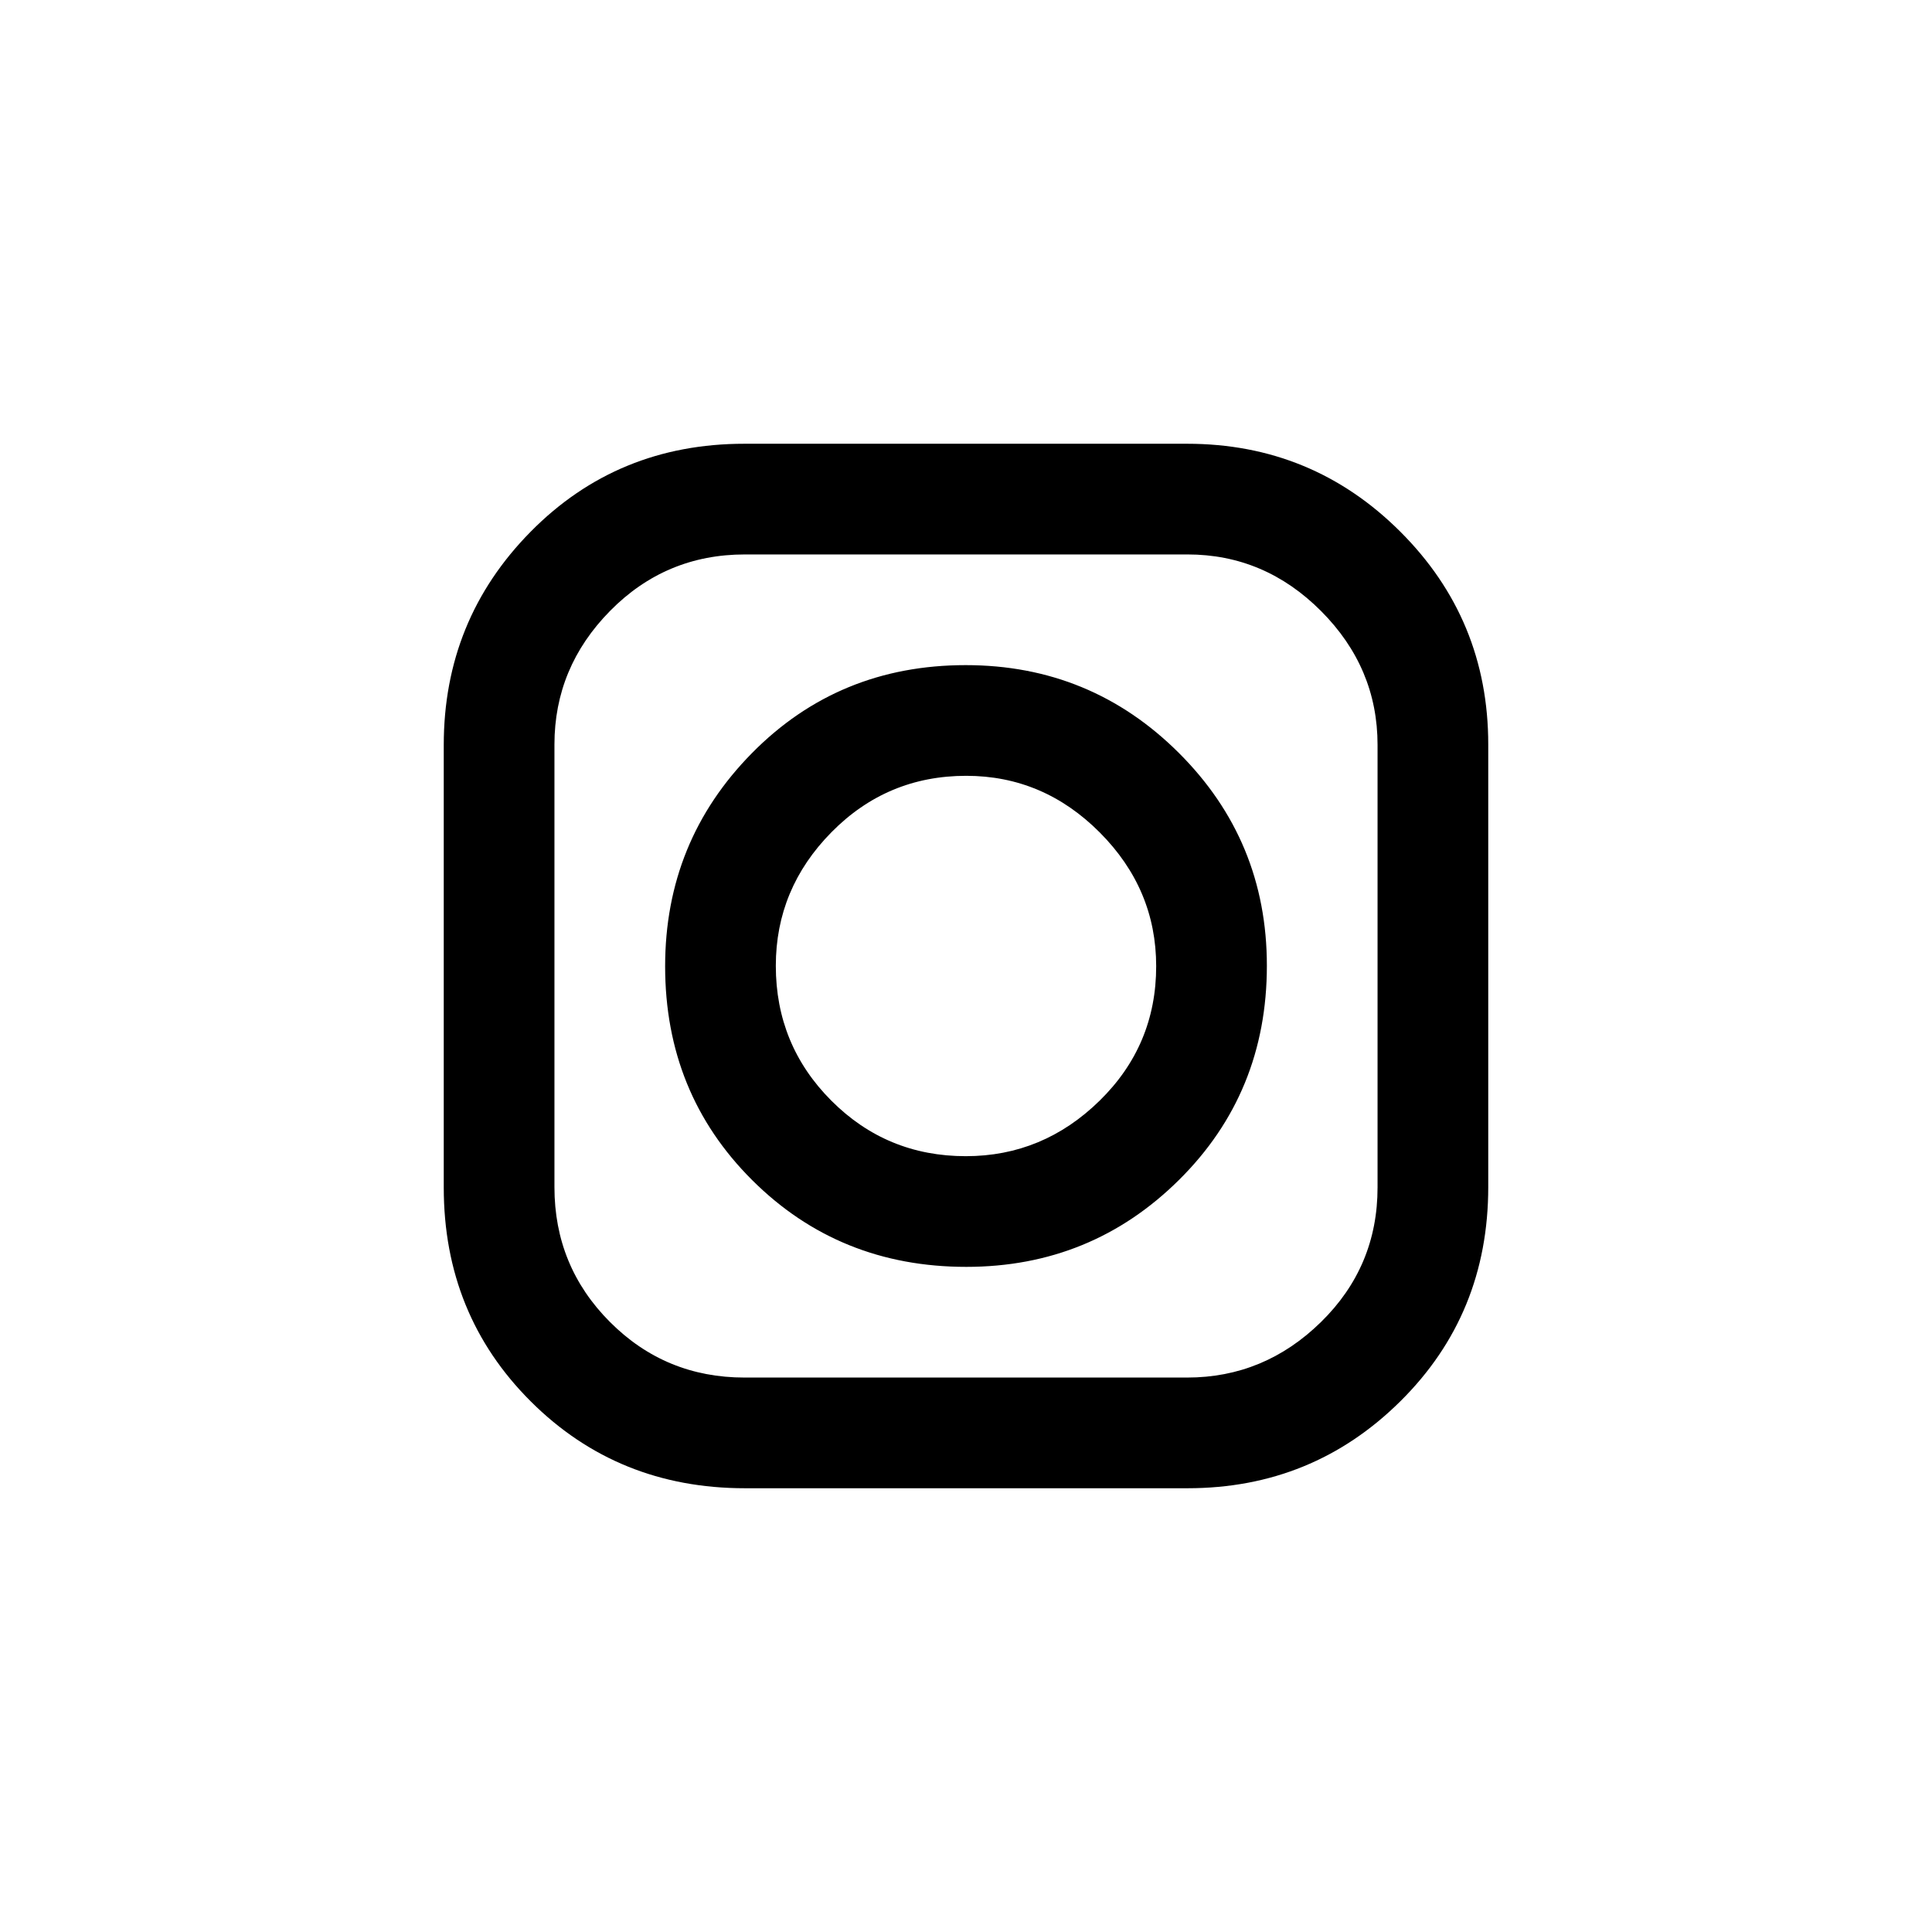 <svg xmlns="http://www.w3.org/2000/svg" height="20" viewBox="0 -960 960 960" width="20"><path d="M370.172-220.5q-63.172 0-106.422-43.131T220.5-369.934v-219.894q0-62.172 43.131-105.922t106.303-43.75h219.894q62.172 0 105.922 43.631t43.75 105.803v219.894q0 63.172-43.631 106.422T590.066-220.5H370.172Zm-.206-55h219.911q38.348 0 66.485-27.559 28.138-27.559 28.138-66.907v-219.911q0-38.348-28.059-66.485-28.059-28.138-66.407-28.138H370.123q-39.348 0-66.985 28.059-27.638 28.059-27.638 66.407v219.911q0 39.348 27.559 66.985 27.559 27.638 66.907 27.638Zm110.175-55q-63.141 0-106.391-43.109-43.25-43.109-43.25-106.25 0-62.141 43.109-105.891 43.109-43.75 106.25-43.75 62.141 0 105.891 43.609 43.75 43.609 43.75 105.75 0 63.141-43.609 106.391-43.609 43.25-105.75 43.25Zm-.237-55q38.321 0 66.458-27.541 28.138-27.541 28.138-66.863 0-38.321-28.041-66.458-28.041-28.138-66.363-28.138-39.321 0-66.958 28.041-27.638 28.041-27.638 66.363 0 39.321 27.541 66.958 27.541 27.638 66.863 27.638Z"/></svg>